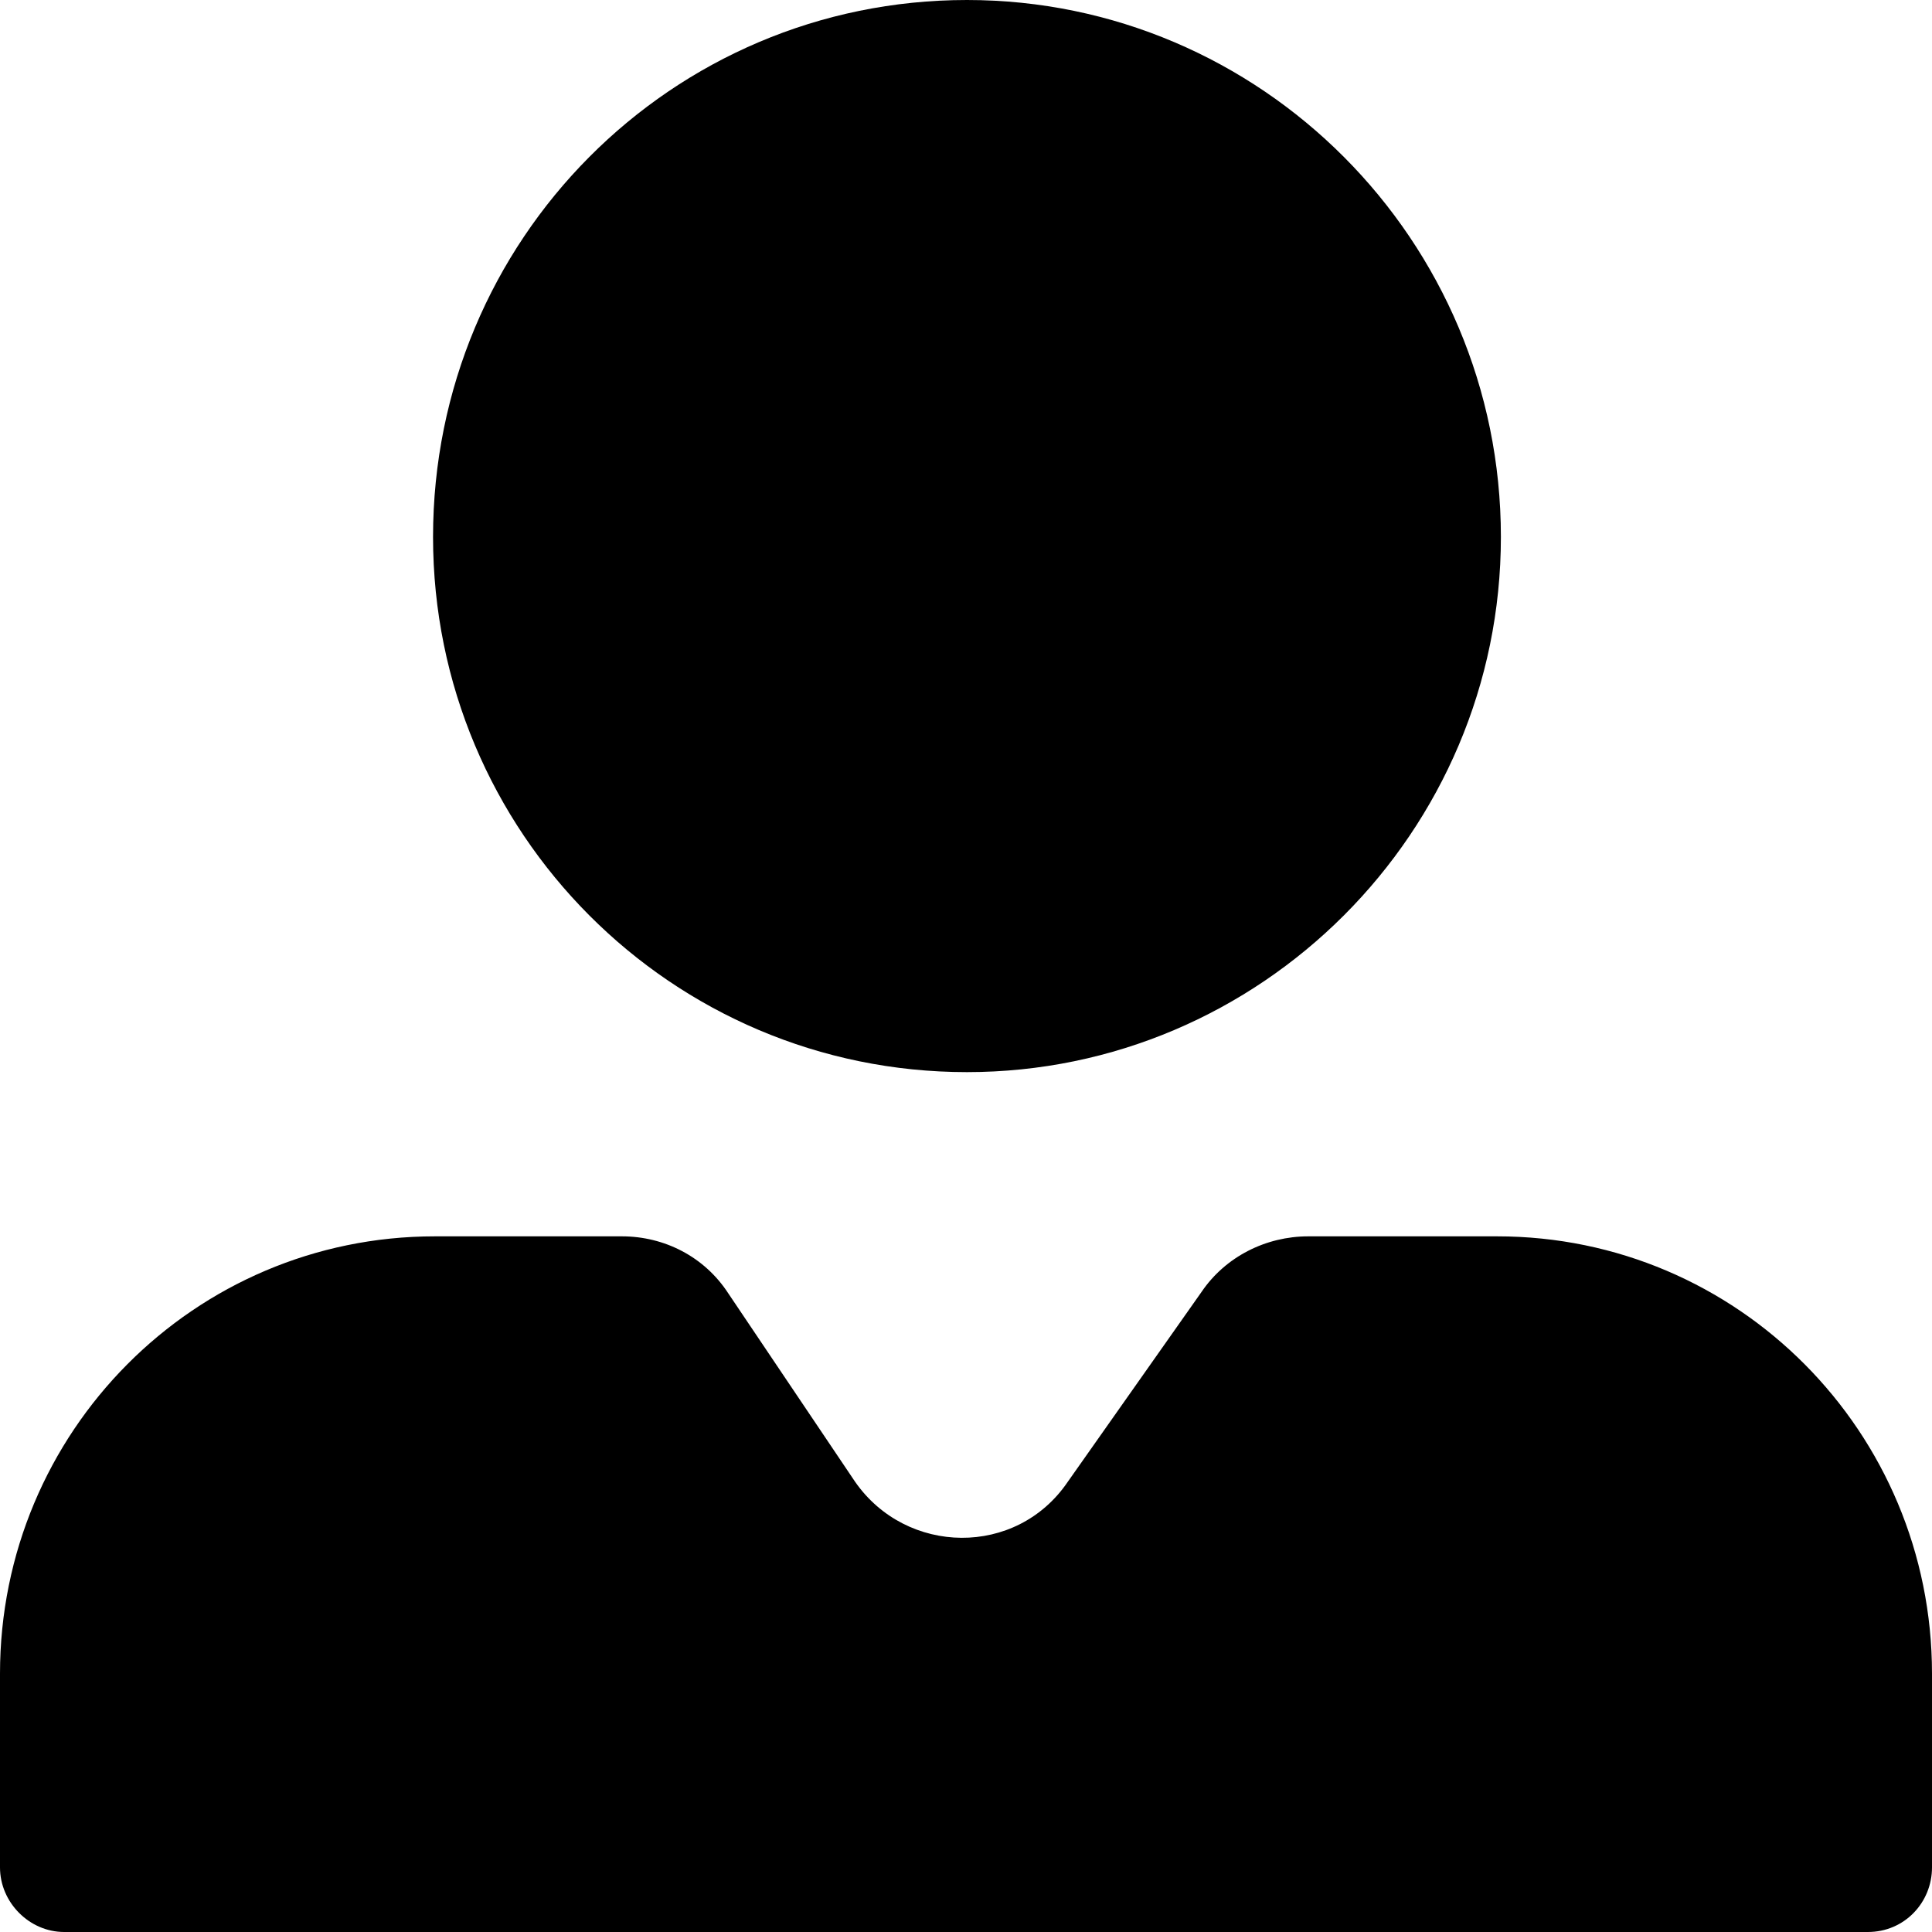 <svg width="14" height="14" viewBox="0 0 14 14" xmlns="http://www.w3.org/2000/svg">
    <path d="M10.849 8.959H9.48C9.174 8.959 8.881 9.106 8.708 9.36L7.738 10.737C7.366 11.286 6.568 11.272 6.196 10.737L5.278 9.373C5.105 9.106 4.813 8.959 4.507 8.959H3.151C1.409 8.959 0 10.376 0 12.128V13.532C0 13.786 0.213 14 0.465 14H13.535C13.801 14 14 13.786 14 13.532V12.128C14 10.376 12.591 8.959 10.849 8.959ZM7.007 7.769C9.134 7.769 10.876 6.031 10.876 3.891C10.876 1.738 9.134 0 7.007 0C4.866 0 3.138 1.738 3.138 3.891C3.138 6.031 4.866 7.769 7.007 7.769Z"/>
</svg>
